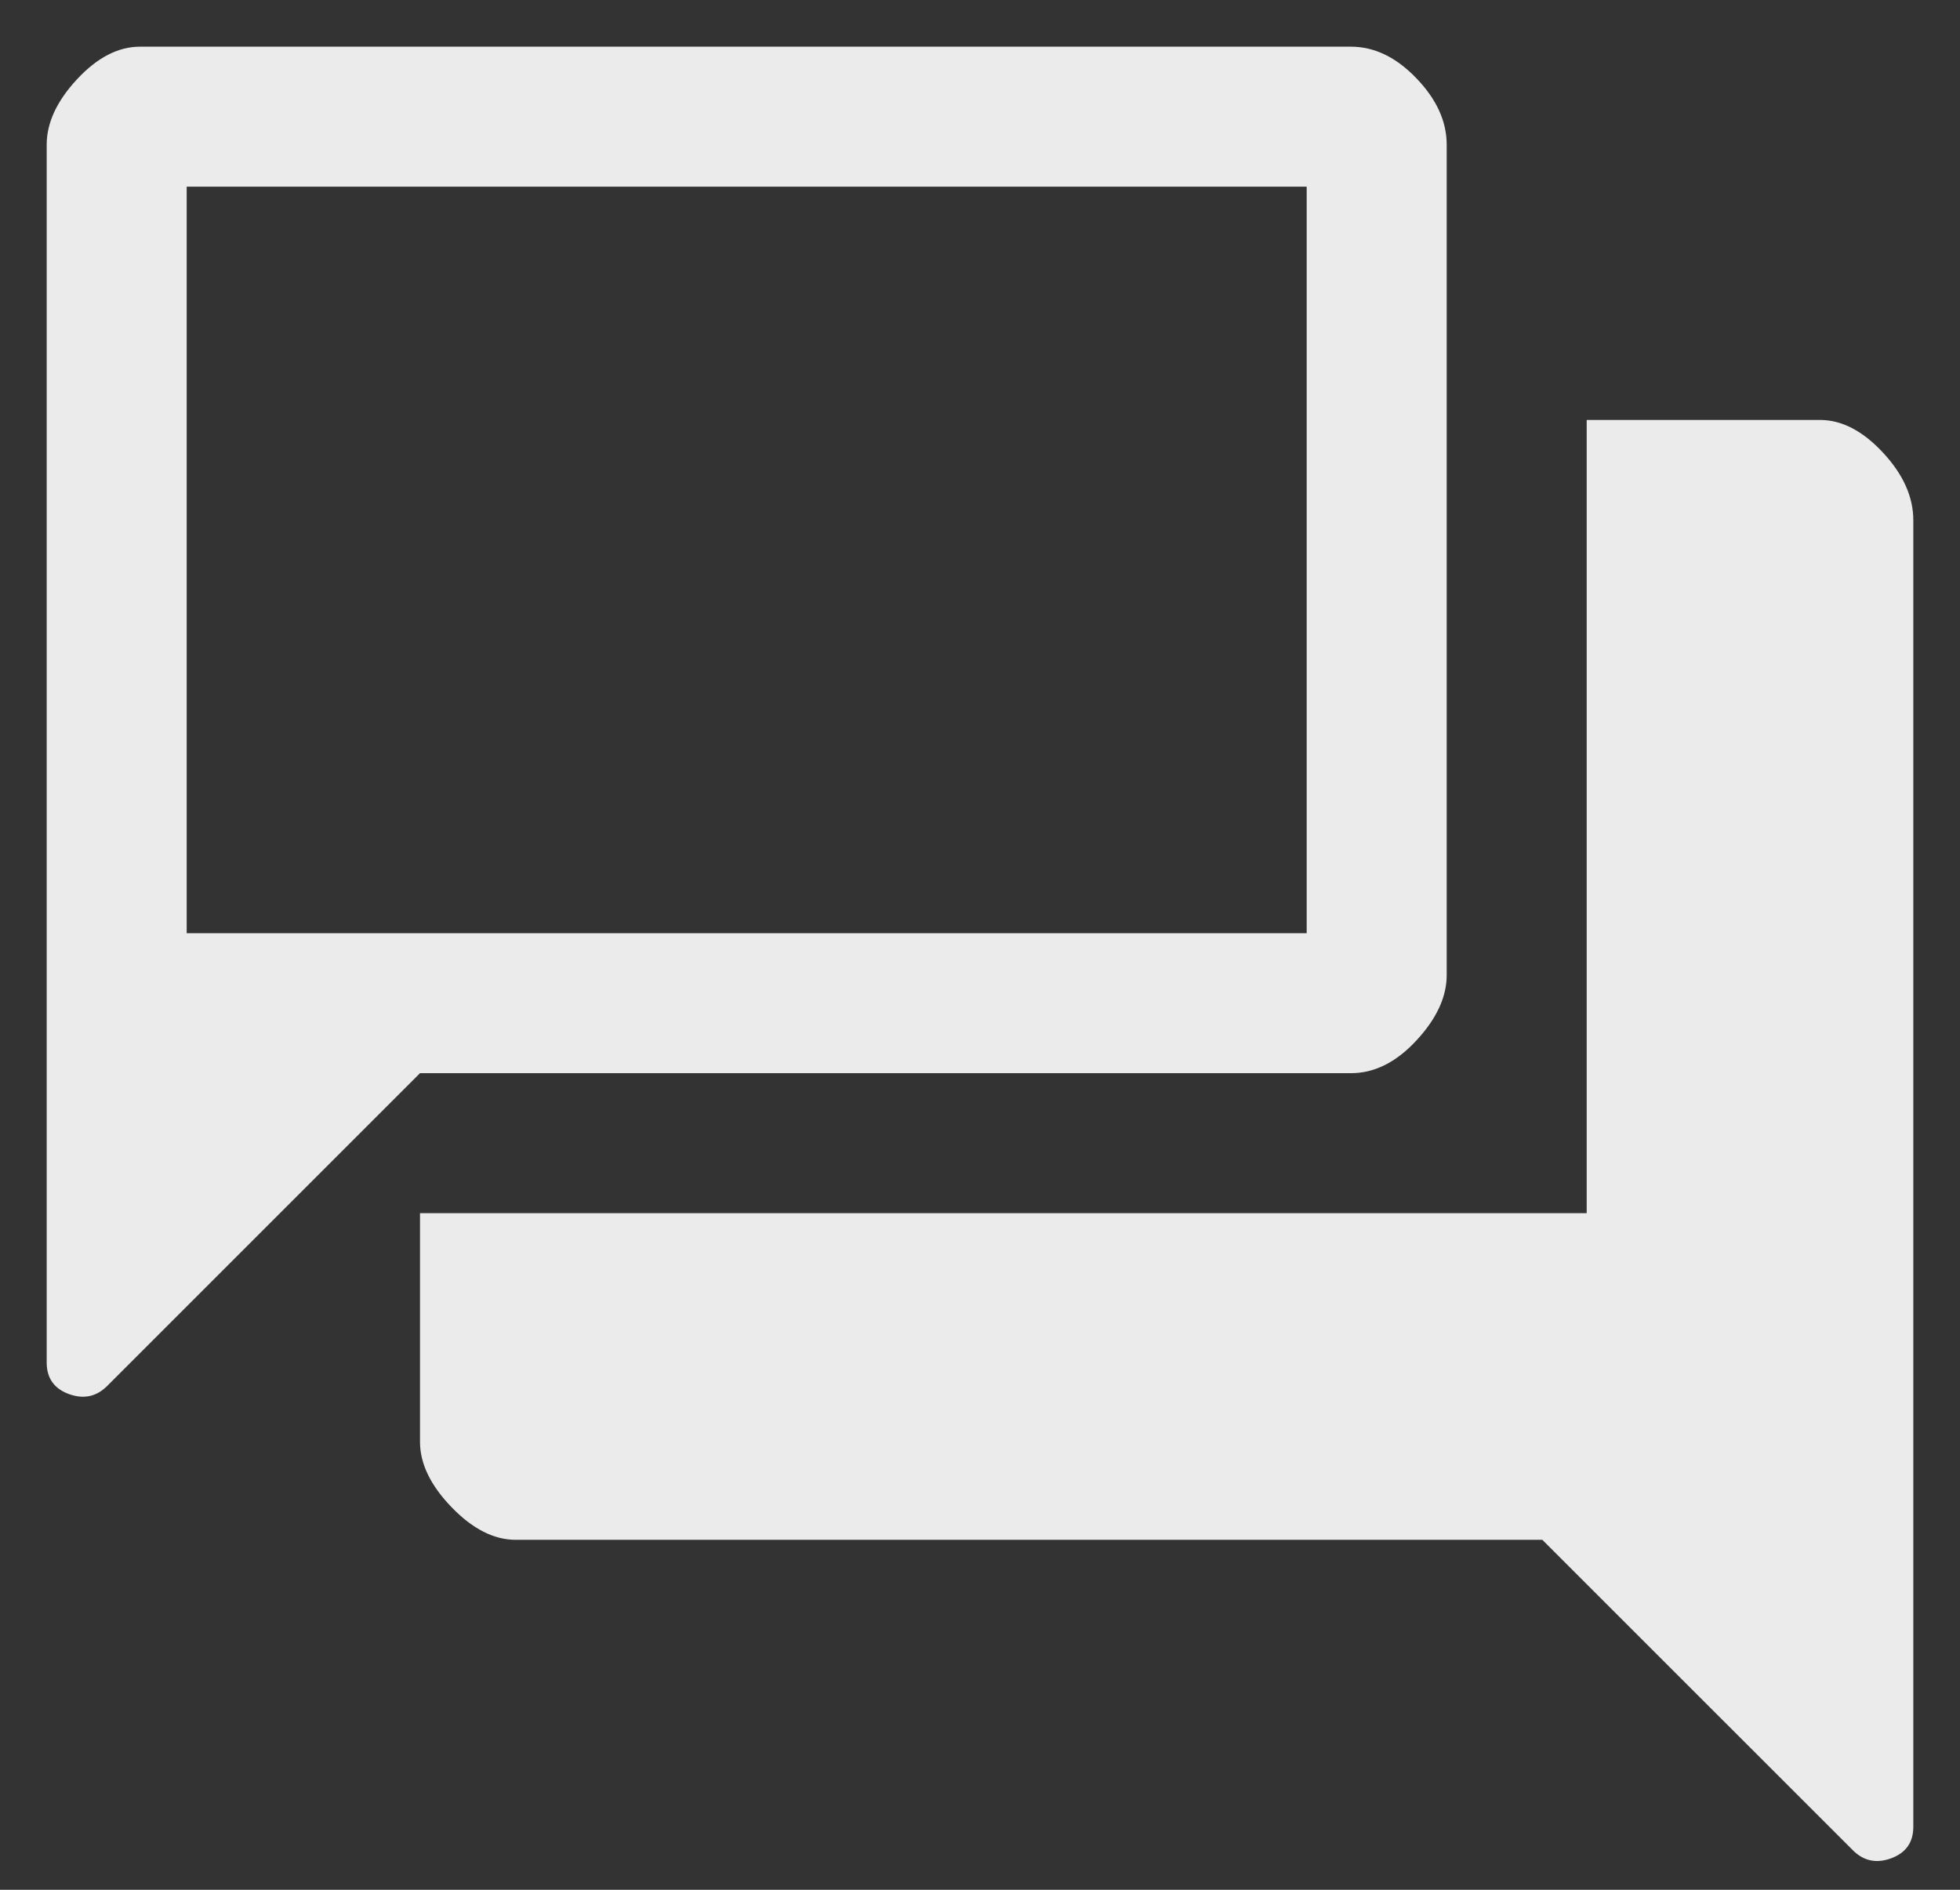 <svg width="28" height="27" viewBox="0 0 28 27" fill="none" xmlns="http://www.w3.org/2000/svg">
<rect x="0" y="0" width="28" height="27" fill="#333333" stroke="none"/>
<path d="M0.667 19.467V2.067C0.667 1.756 0.811 1.444 1.1 1.133C1.389 0.822 1.689 0.667 2 0.667H19.3C19.633 0.667 19.945 0.817 20.233 1.117C20.522 1.417 20.667 1.733 20.667 2.067V13.933C20.667 14.244 20.522 14.556 20.233 14.867C19.945 15.178 19.633 15.333 19.3 15.333H6L1.533 19.8C1.378 19.956 1.195 19.994 0.983 19.917C0.772 19.839 0.667 19.689 0.667 19.467ZM7.367 22C7.056 22 6.75 21.844 6.45 21.533C6.15 21.222 6 20.911 6 20.6V17.333H22.667V6H26C26.311 6 26.611 6.156 26.9 6.467C27.189 6.778 27.333 7.1 27.333 7.433V26.1C27.333 26.322 27.228 26.472 27.017 26.55C26.806 26.628 26.622 26.589 26.467 26.433L22.033 22H7.367ZM18.667 2.667H2.667V13.333H18.667V2.667Z" fill="#EBEBEB"/>
</svg>

